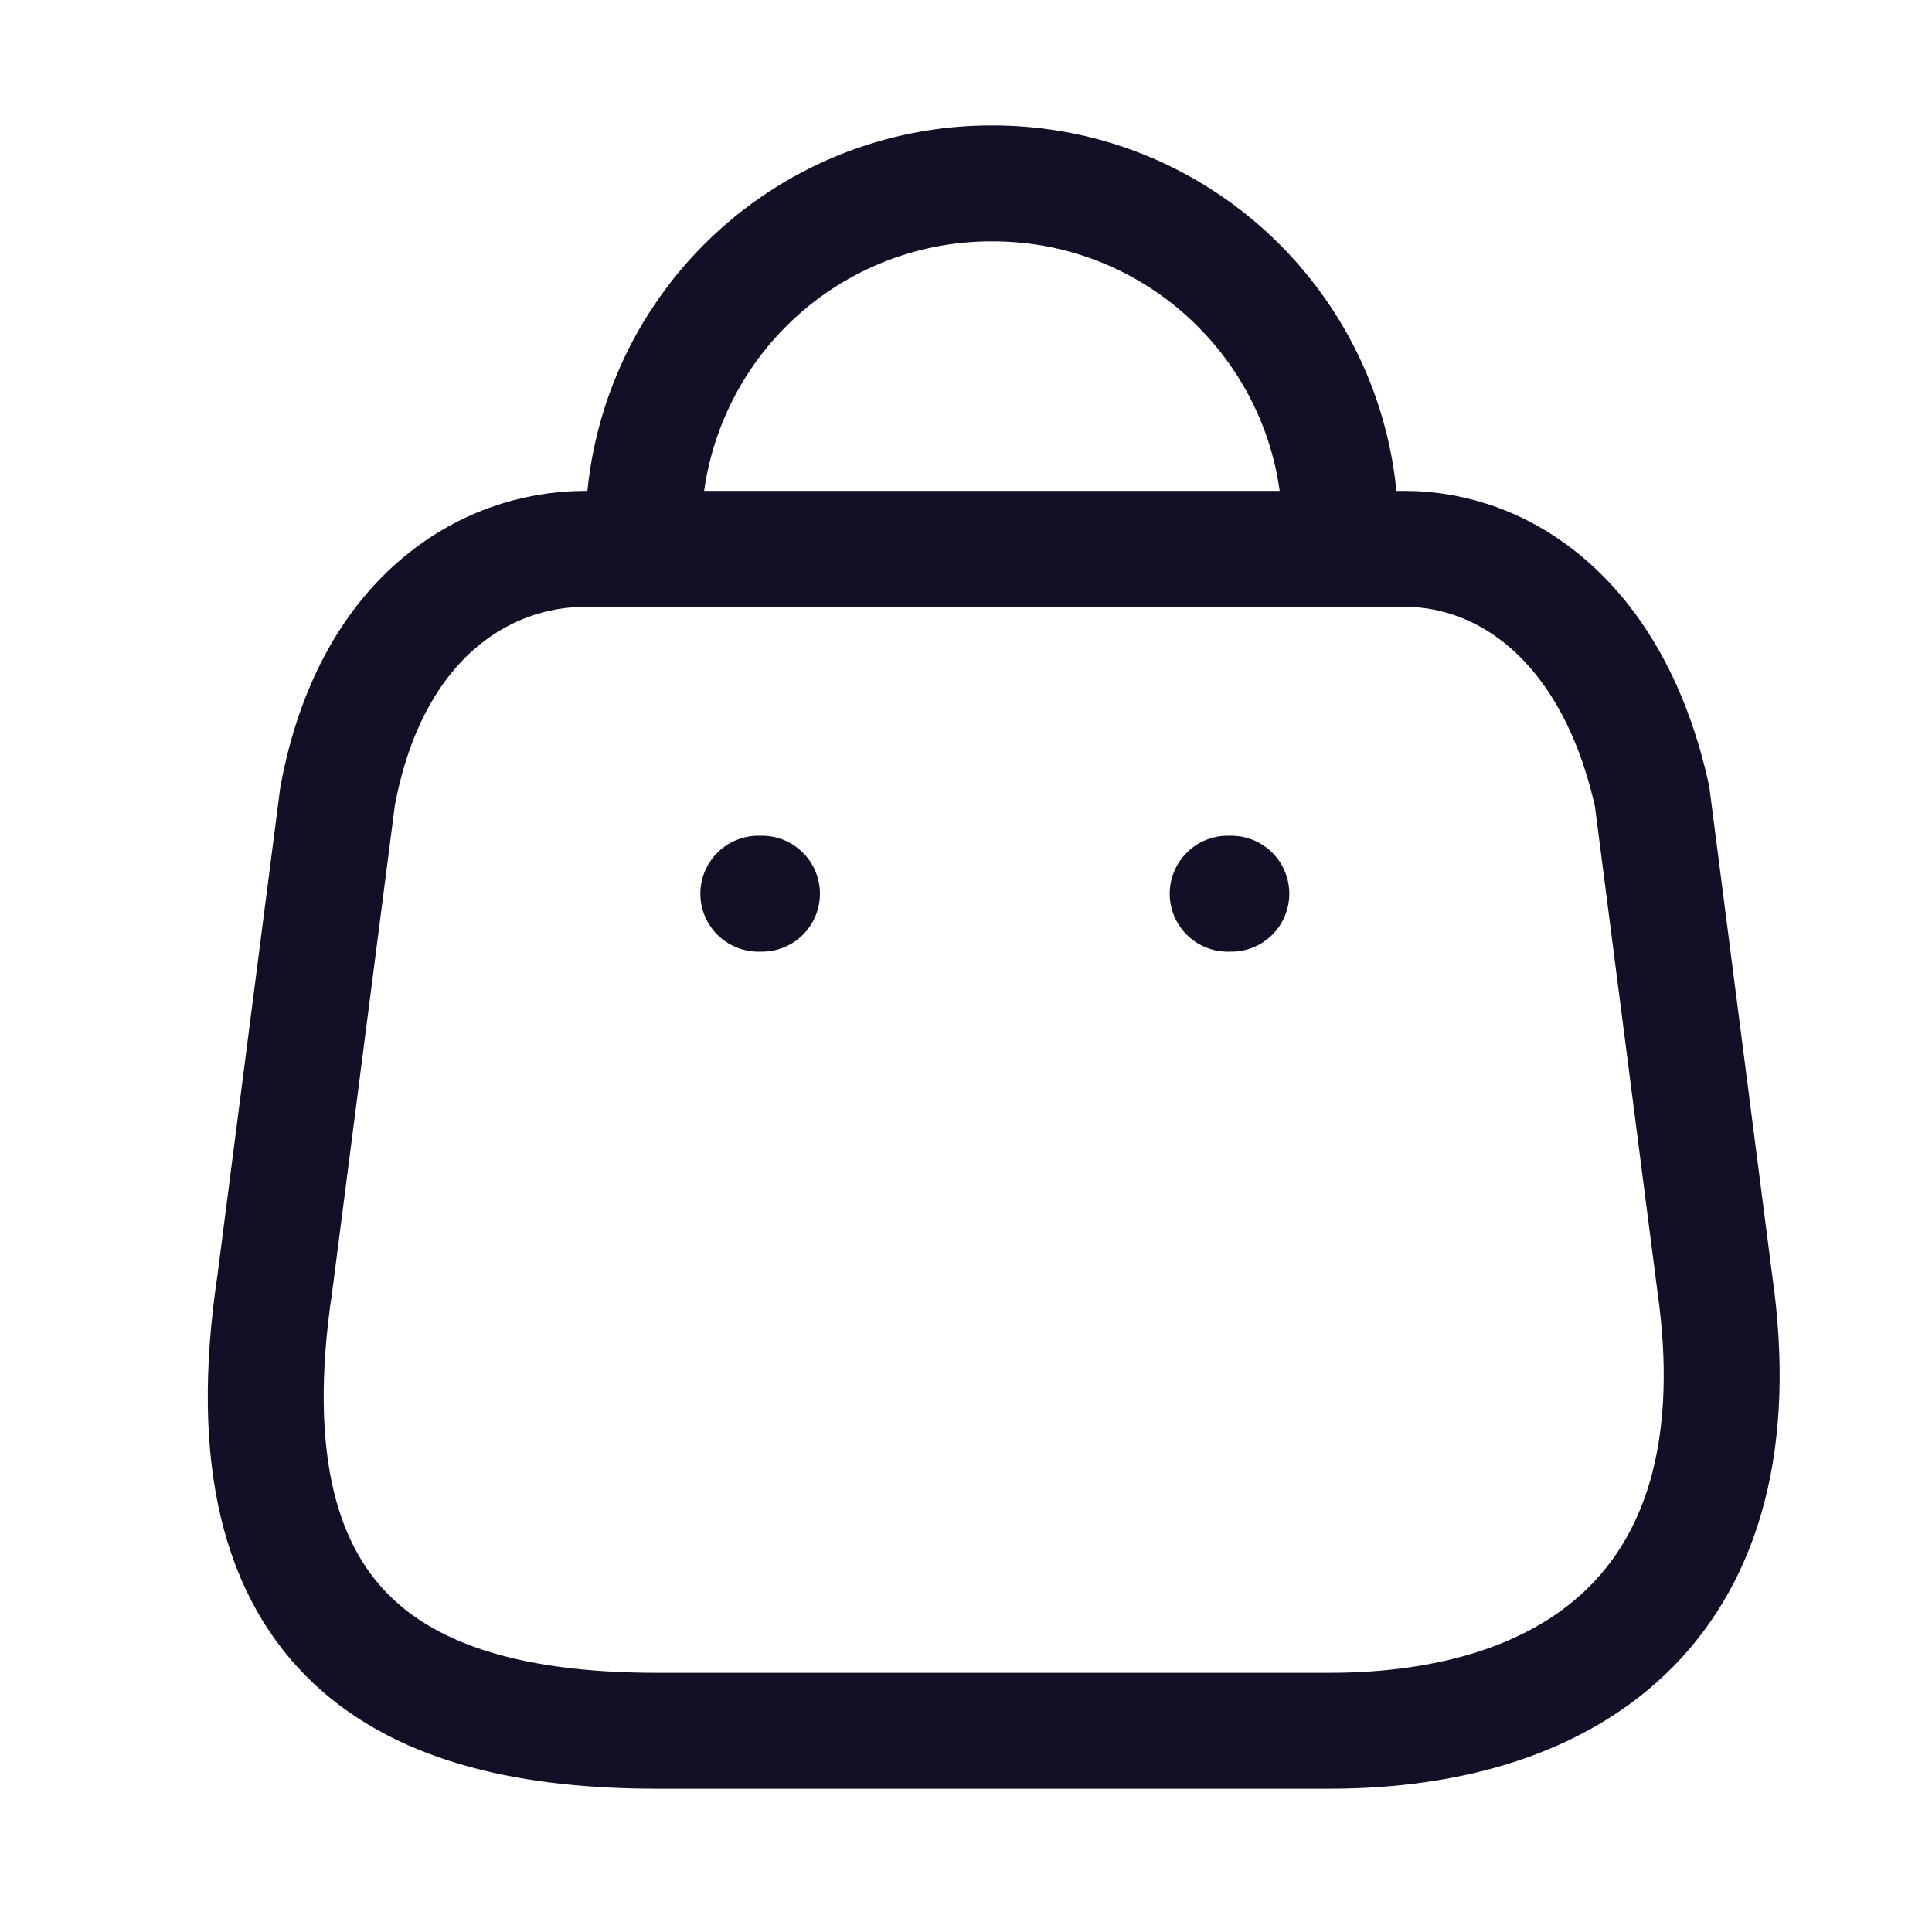 <svg width="50" height="50" viewBox="0 0 50 50" fill="none" xmlns="http://www.w3.org/2000/svg">
<path fill-rule="evenodd" clip-rule="evenodd" d="M34.404 44.792H17.012C10.624 44.792 5.723 42.484 7.115 33.197L8.736 20.612C9.594 15.978 12.55 14.204 15.144 14.204H36.349C38.98 14.204 41.764 16.111 42.756 20.612L44.377 33.197C45.559 41.435 40.792 44.792 34.404 44.792Z" stroke="#130F26" stroke-width="3" stroke-linecap="round" stroke-linejoin="round"/>
<path d="M34.69 13.747C34.69 8.776 30.66 4.746 25.689 4.746V4.746C23.295 4.736 20.996 5.68 19.3 7.369C17.604 9.058 16.65 11.353 16.65 13.747V13.747" stroke="#130F26" stroke-width="3" stroke-linecap="round" stroke-linejoin="round"/>
<path d="M31.867 23.129H31.772" stroke="#130F26" stroke-width="3" stroke-linecap="round" stroke-linejoin="round"/>
<path d="M19.72 23.129H19.625" stroke="#130F26" stroke-width="3" stroke-linecap="round" stroke-linejoin="round"/>
</svg>
